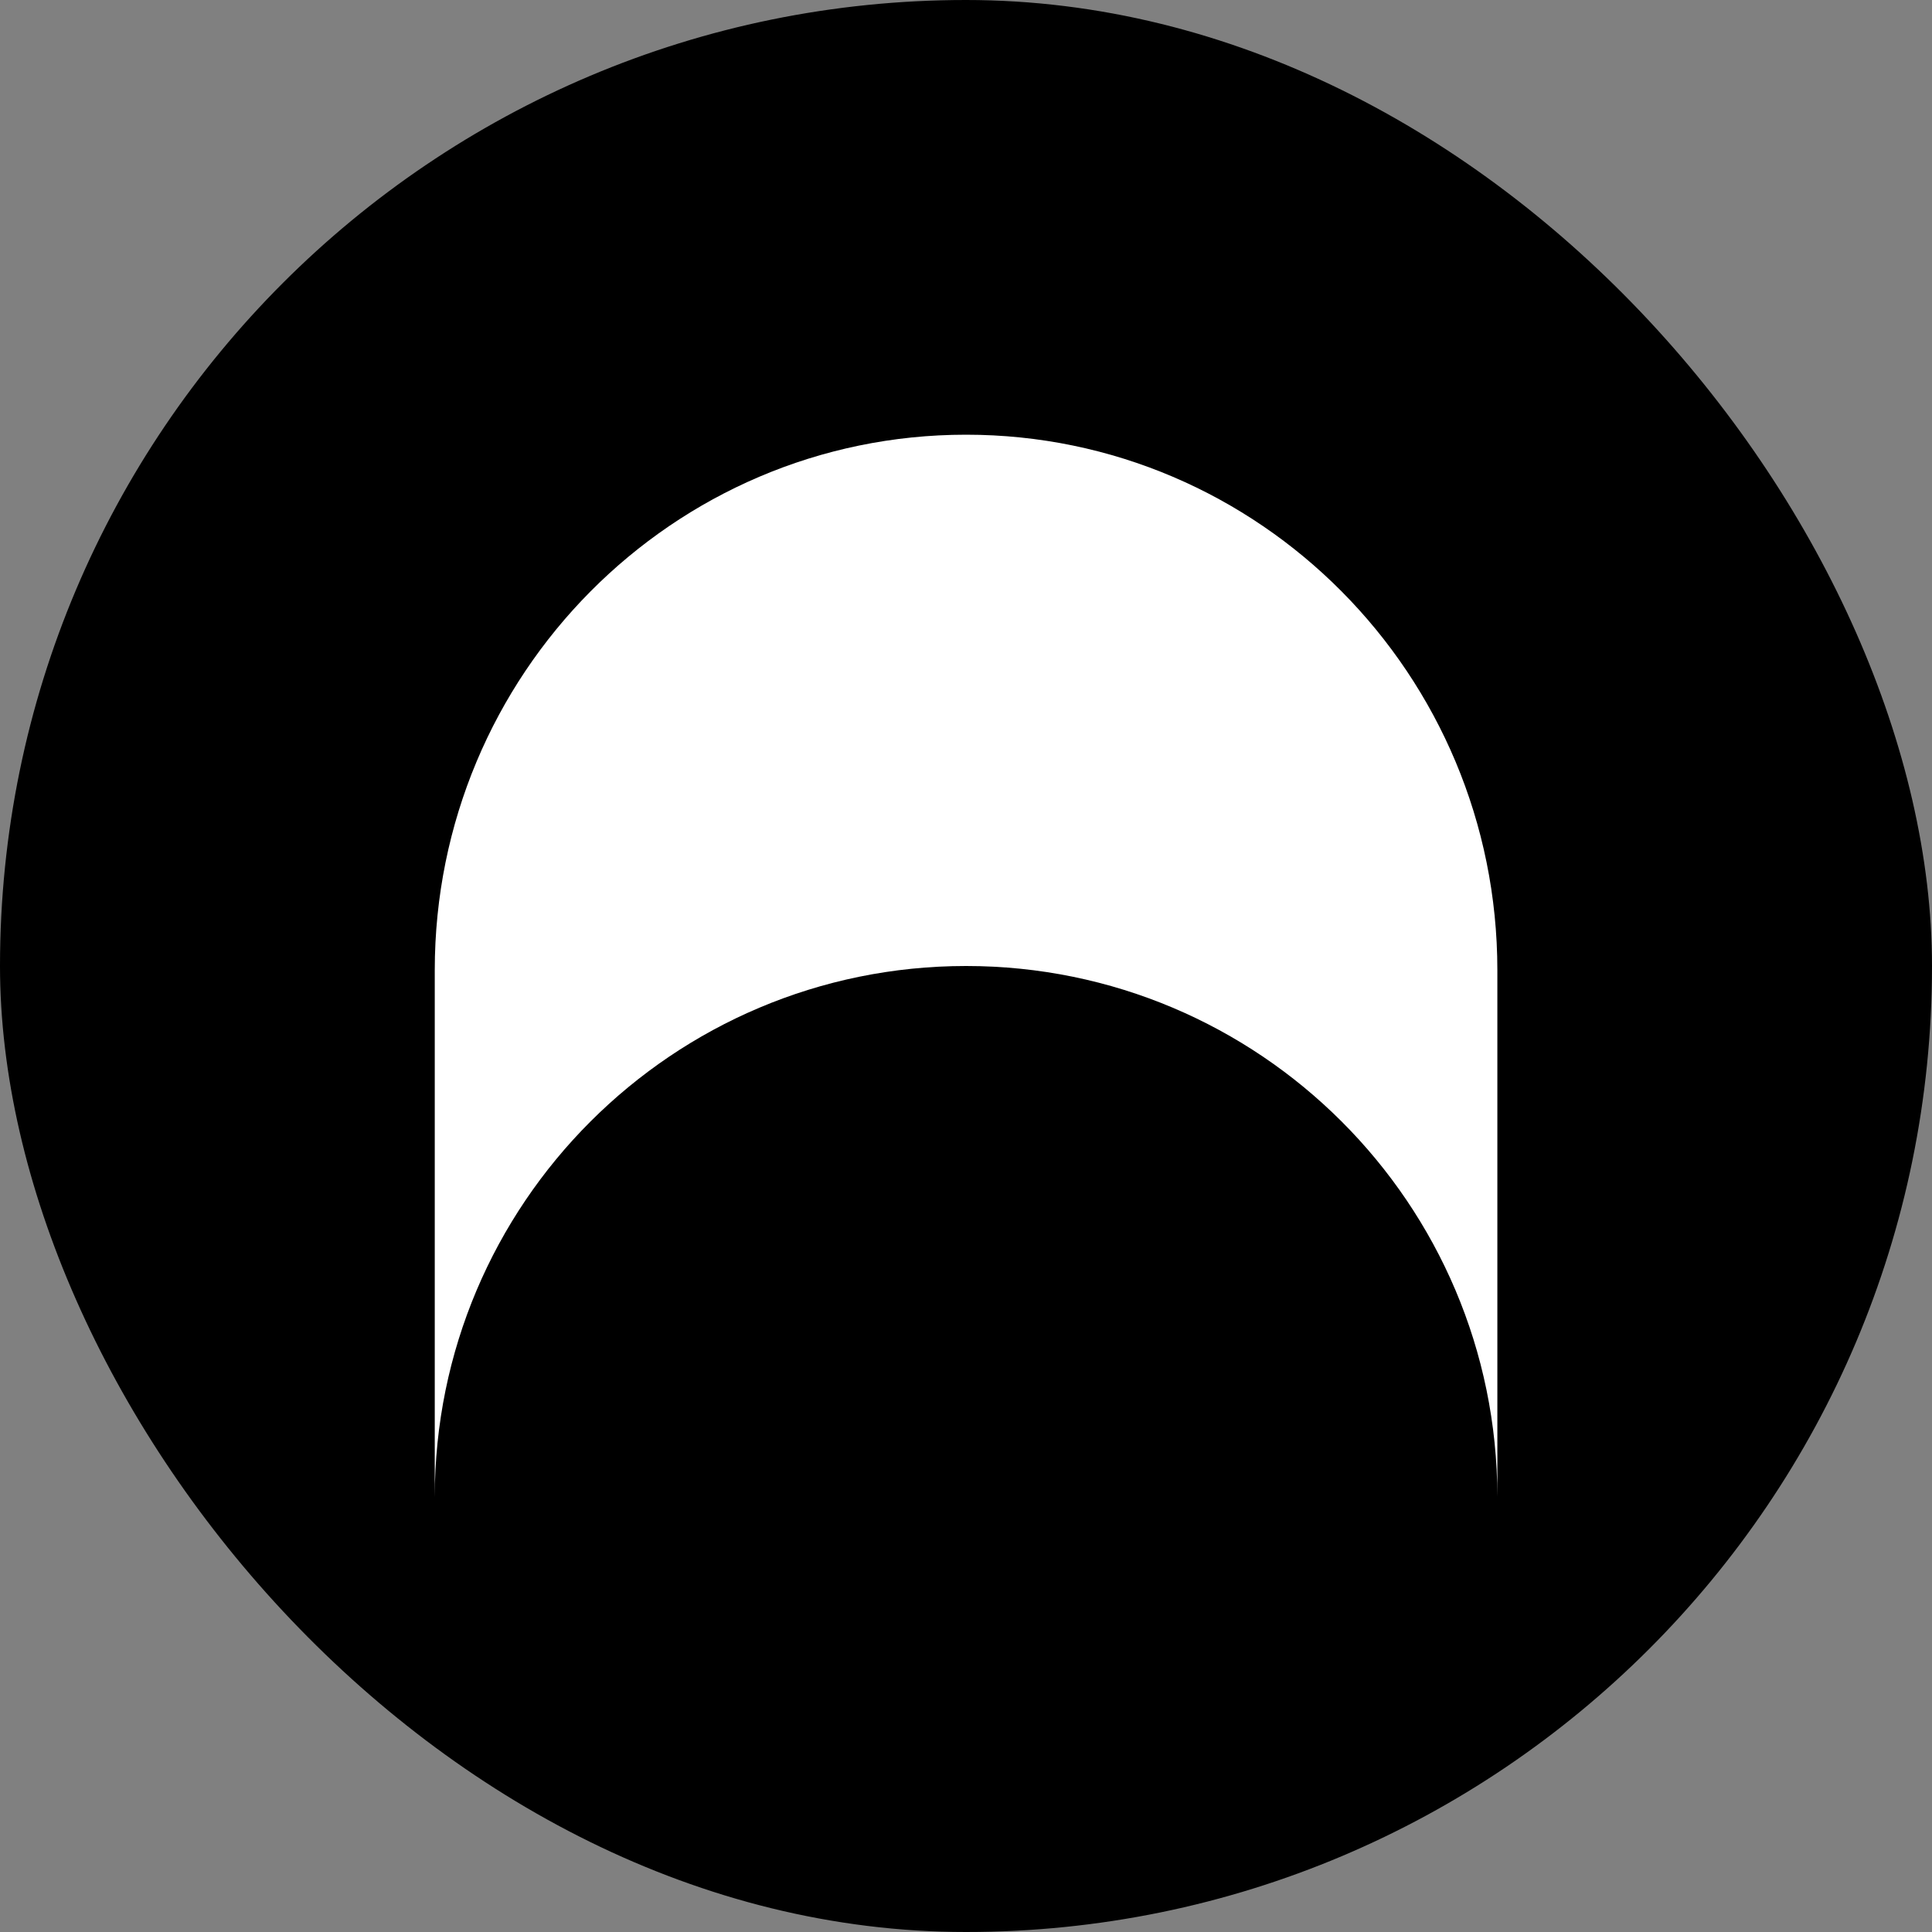 <svg width="32" height="32" viewBox="0 0 32 32" fill="none" xmlns="http://www.w3.org/2000/svg">
<rect x="0" y="0" width="32" height="32" fill="#808080" stroke="none"/>
<rect width="32" height="32" rx="16" fill="#000000"/>
<path d="M7.201 16.07C7.201 11.171 11.141 7.2 16.001 7.2C20.861 7.2 24.801 11.171 24.801 16.07V24.791C24.796 19.935 20.858 16 16.001 16C11.141 16 7.201 19.94 7.201 24.8L7.201 16.07Z" fill="white"/>
</svg>
